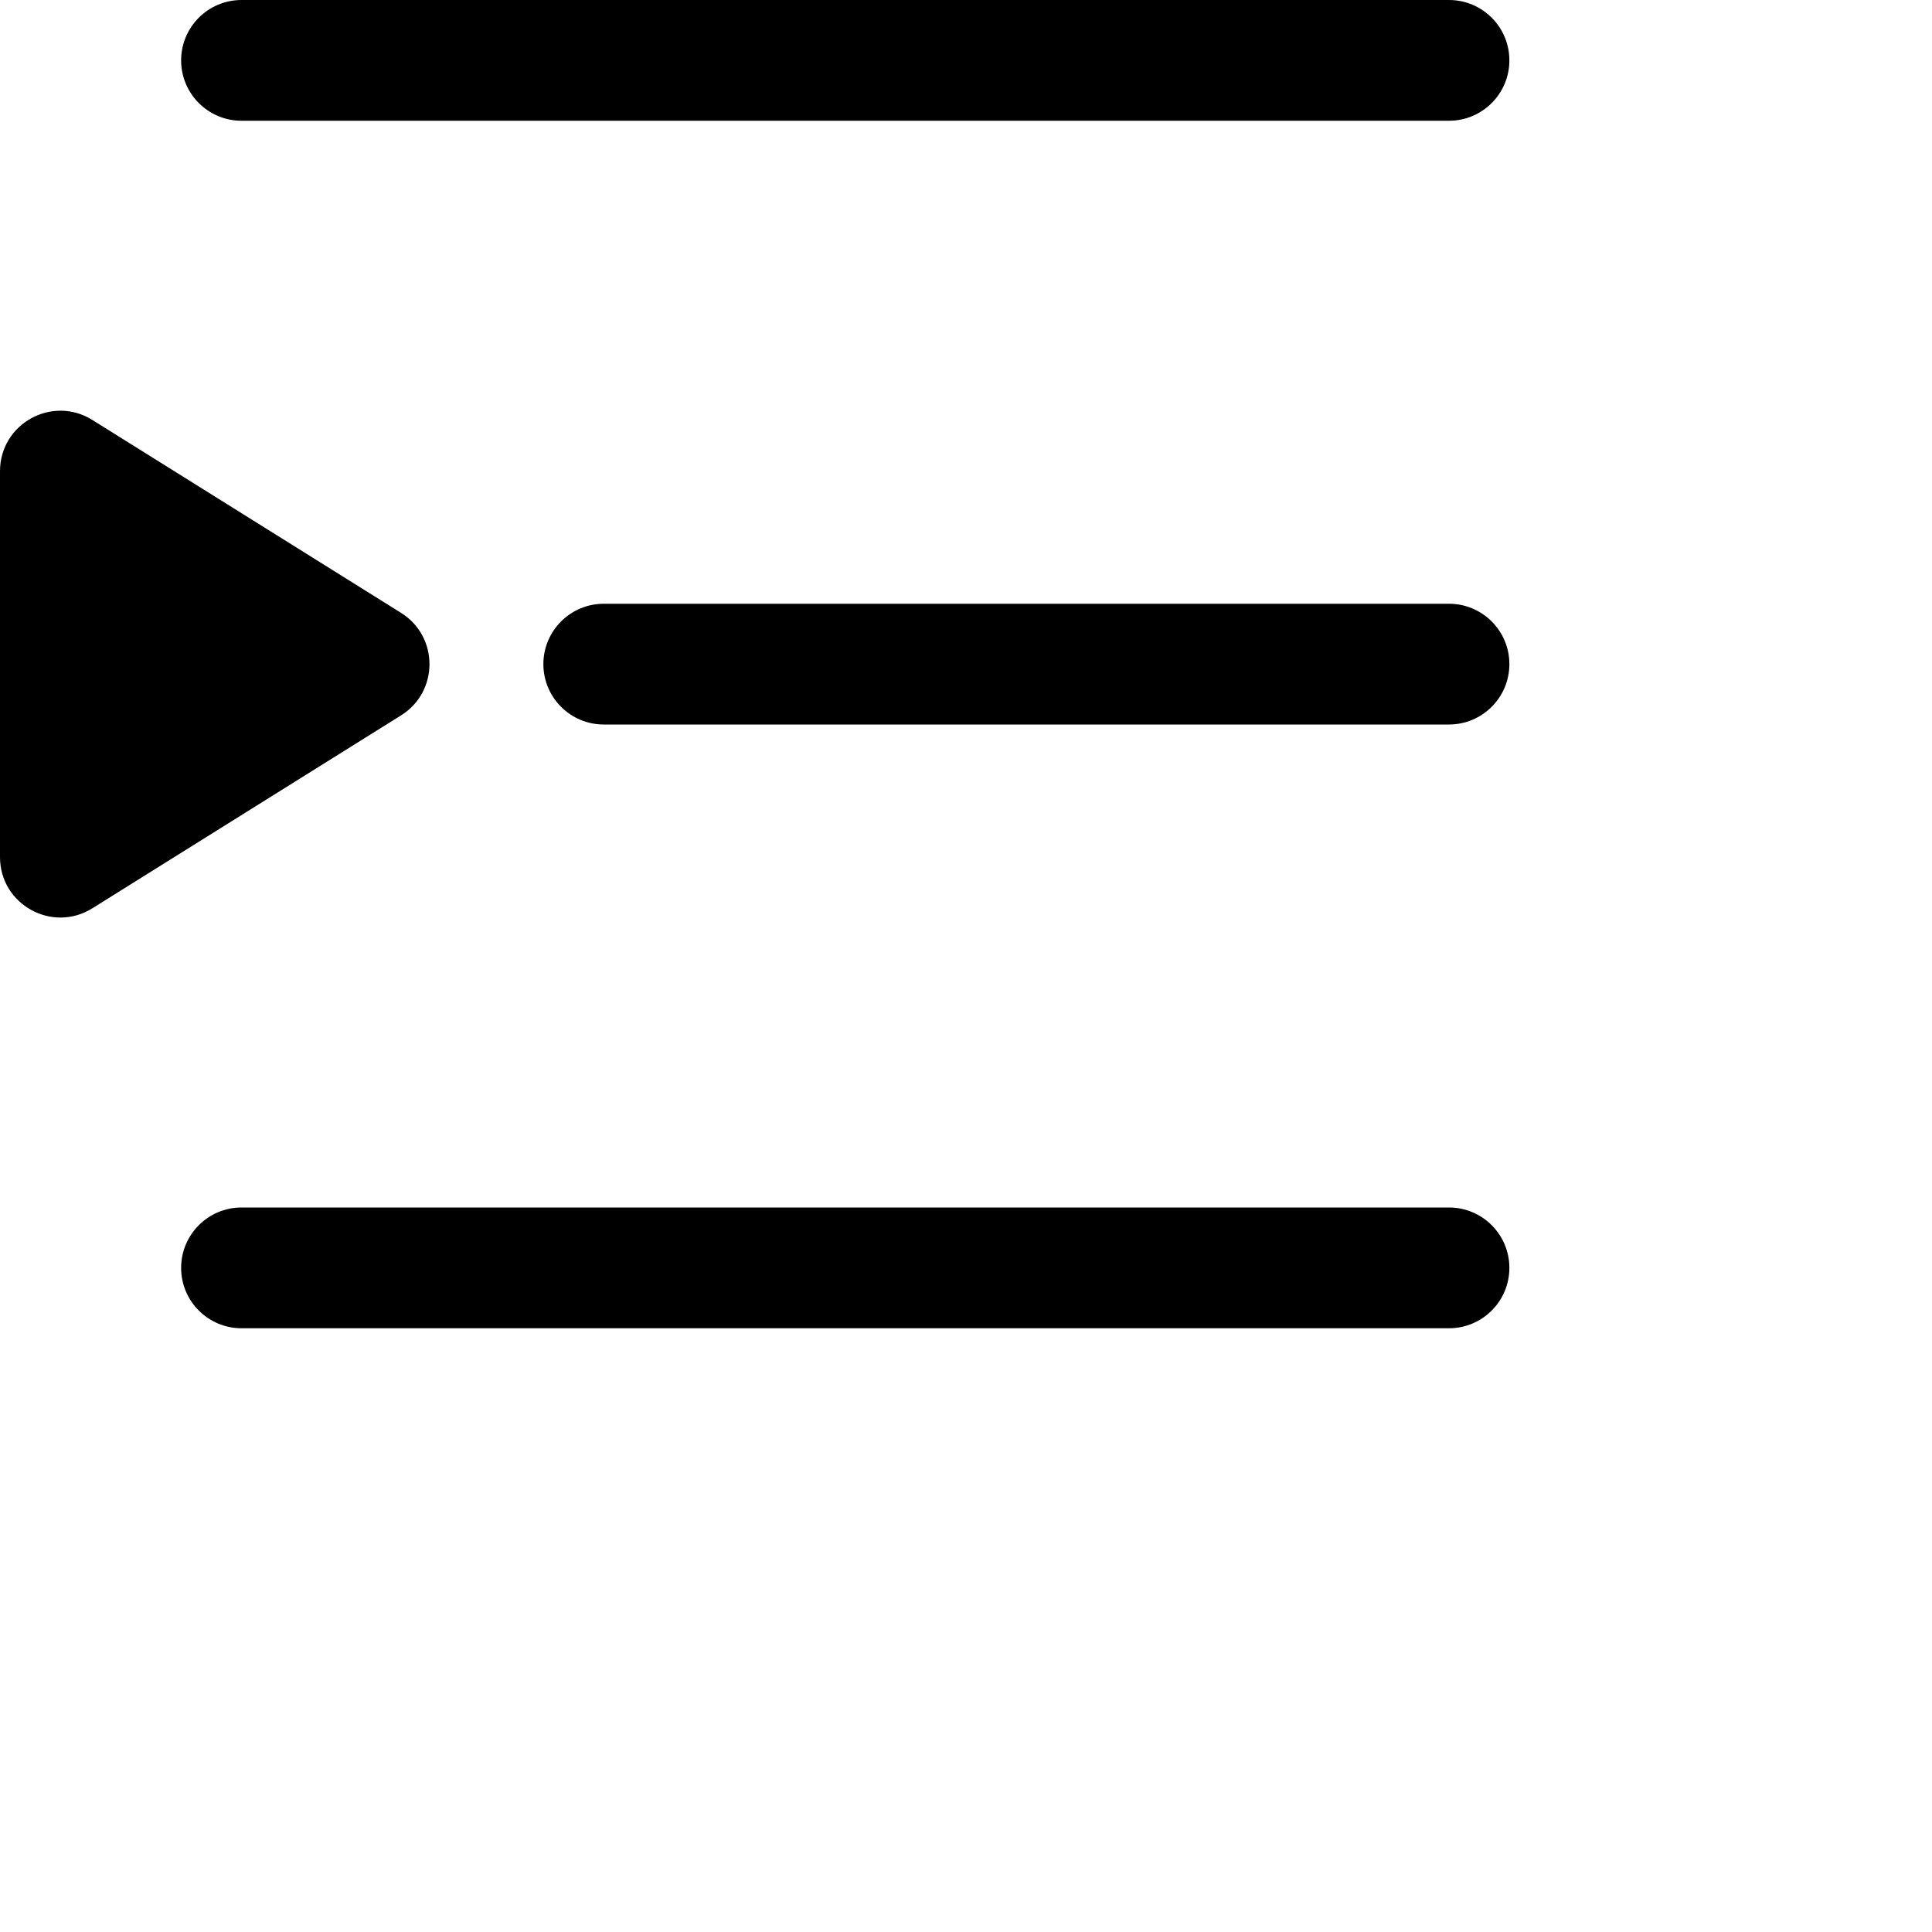<svg viewBox="0 0 16 16" xmlns="http://www.w3.org/2000/svg">
<path fill-rule="evenodd" clip-rule="evenodd" d="M1.5 0.5C1.5 0.224 1.724 0 2 0H12C12.276 0 12.5 0.224 12.5 0.5C12.5 0.776 12.276 1 12 1H2C1.724 1 1.5 0.776 1.5 0.5Z" />
<path fill-rule="evenodd" clip-rule="evenodd" d="M4.5 5.5C4.5 5.224 4.724 5 5 5H12C12.276 5 12.5 5.224 12.5 5.5C12.5 5.776 12.276 6 12 6H5C4.724 6 4.5 5.776 4.5 5.5Z" />
<path fill-rule="evenodd" clip-rule="evenodd" d="M1.5 10.5C1.5 10.224 1.724 10 2 10H12C12.276 10 12.5 10.224 12.5 10.5C12.5 10.776 12.276 11 12 11H2C1.724 11 1.5 10.776 1.5 10.5Z" />
<path d="M3.322 5.924C3.635 5.728 3.635 5.272 3.322 5.076L0.765 3.478C0.432 3.27 0 3.509 0 3.902L0 7.098C0 7.491 0.432 7.73 0.765 7.522L3.322 5.924Z" />
</svg>
